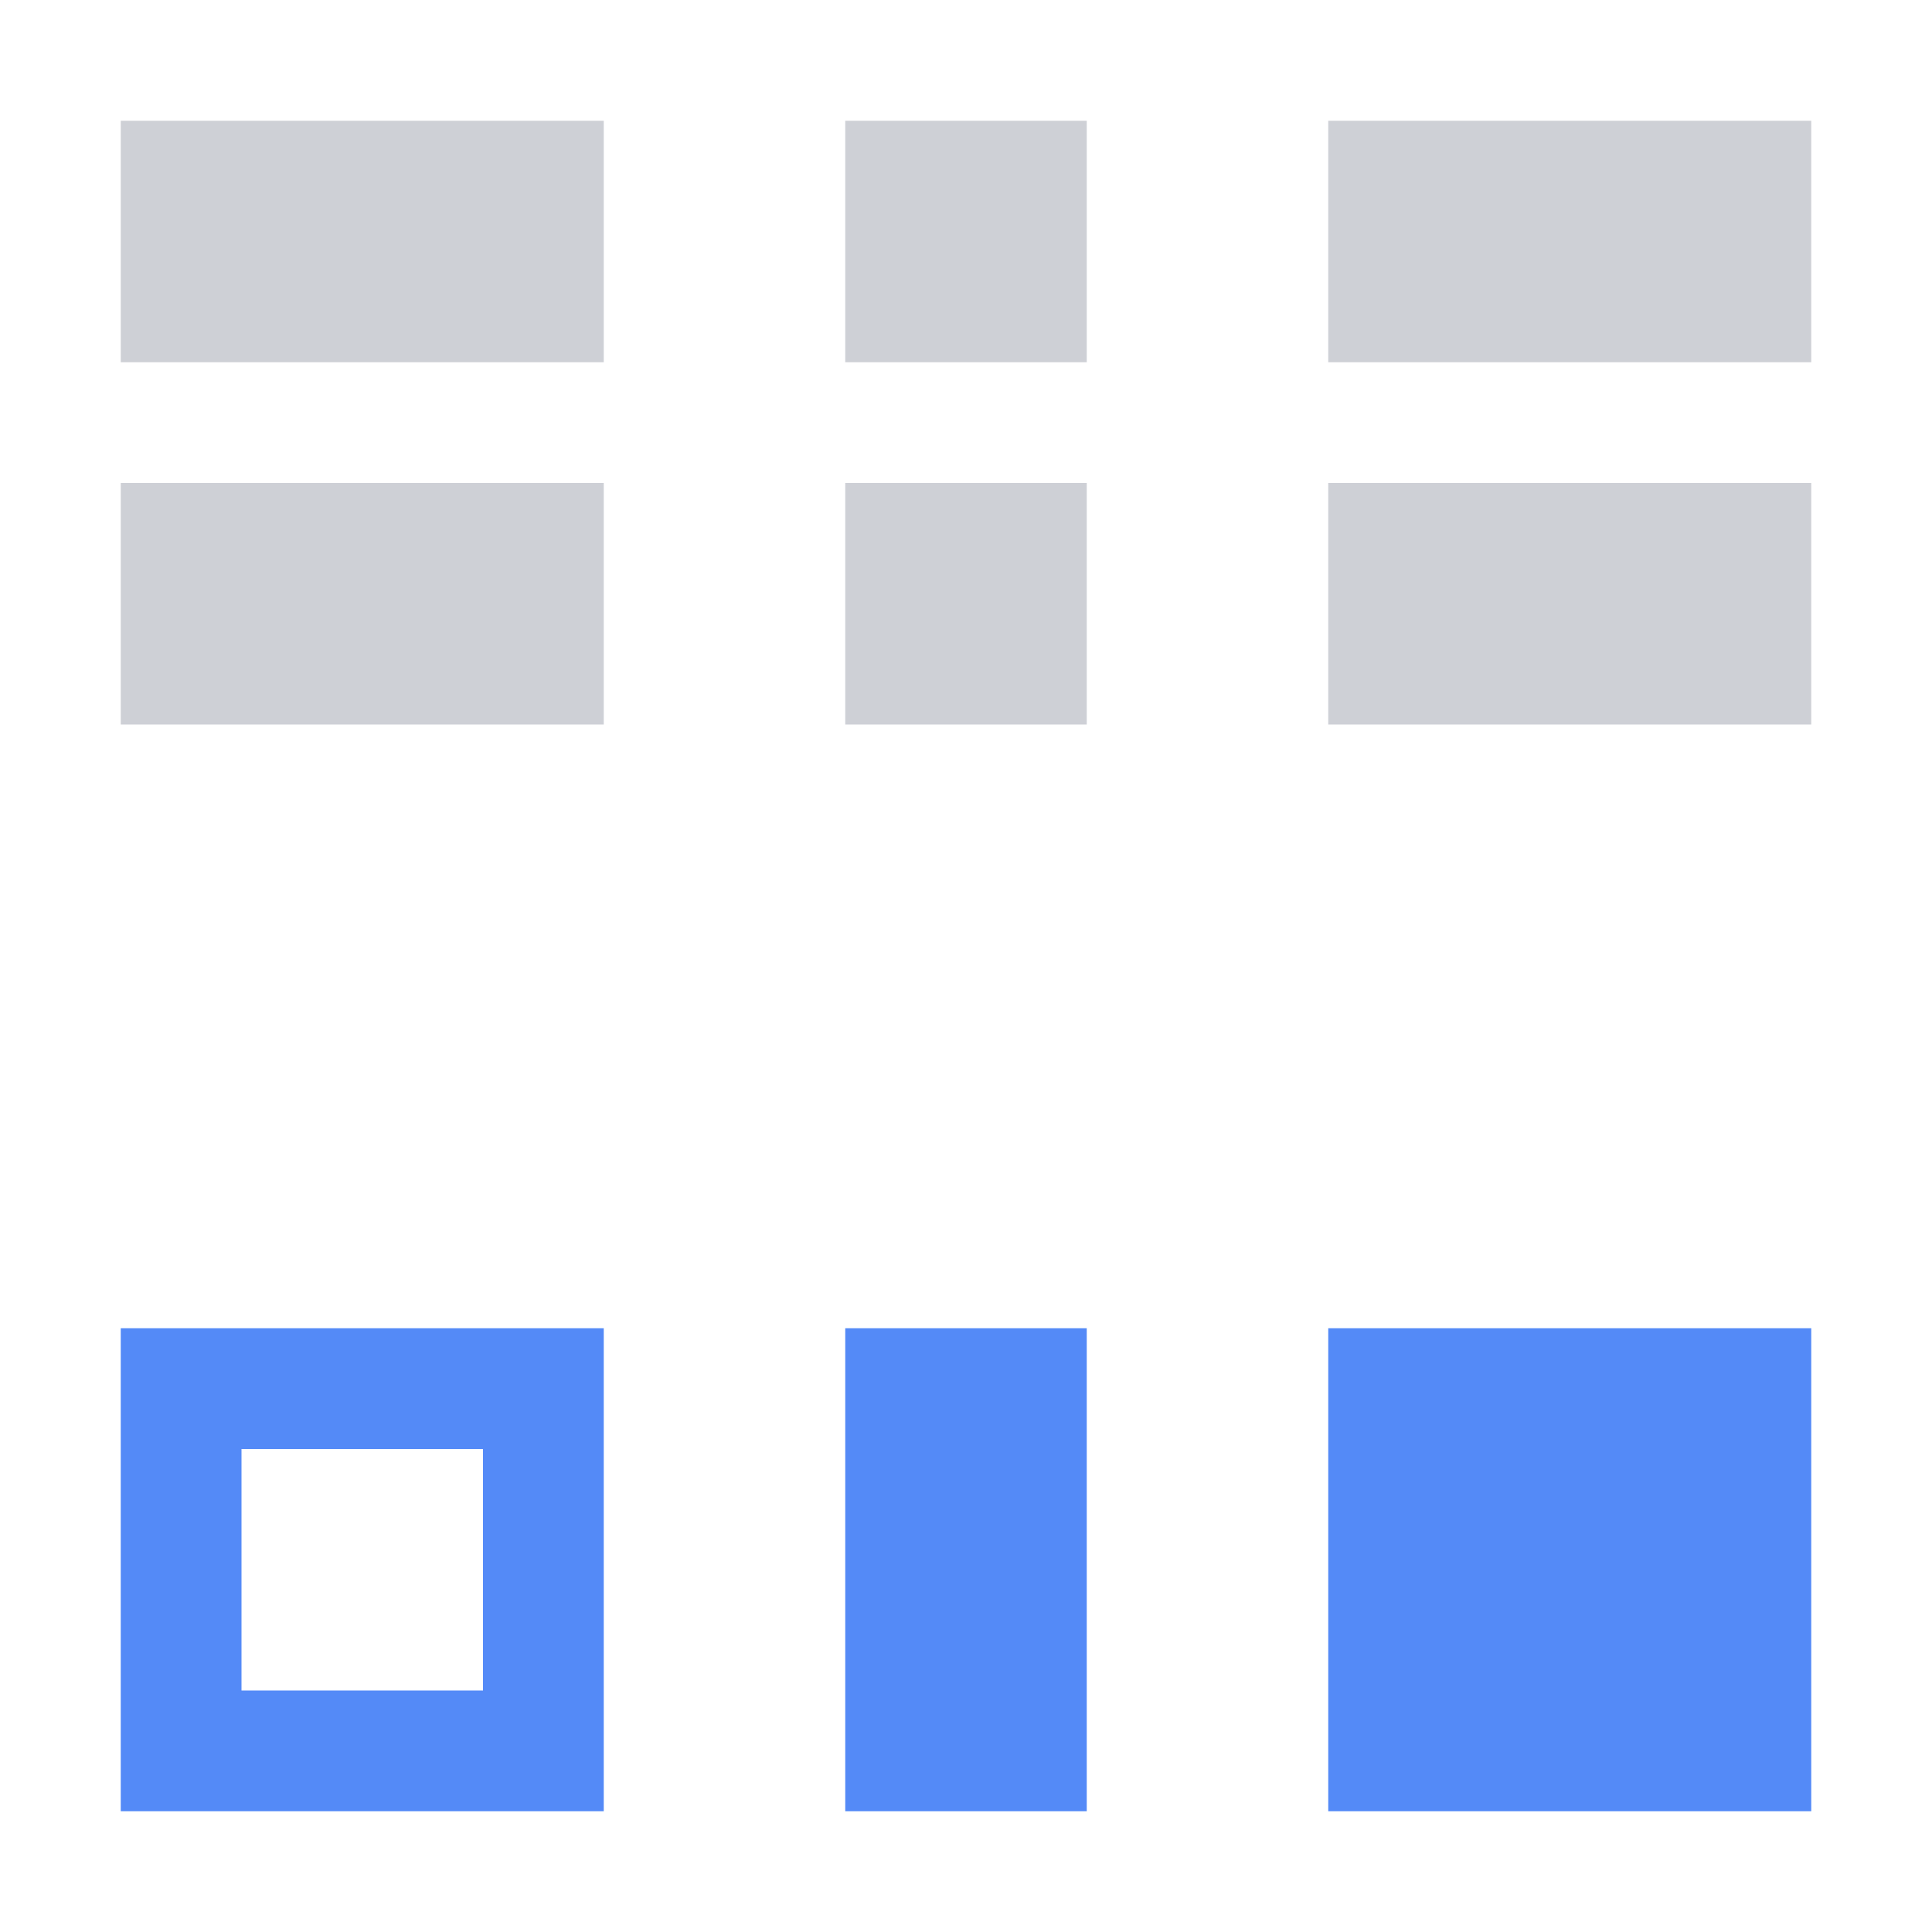 <svg xmlns="http://www.w3.org/2000/svg" width="16" height="16" viewBox="0 0 16 16">
  <path fill="#CED0D6" d="M 1,1 V 3 H 5 V 1 Z M 7,1 V 3 H 9 V 1 Z m 4,0 v 2 h 4 V 1 Z M 1,4 V 6 H 5 V 4 Z M 7,4 V 6 H 9 V 4 Z m 4,0 v 2 h 4 V 4 Z"/>
  <rect width="3" height="3" x="1.5" y="11.5" fill="none" stroke="#548AF7"/>
  <rect width="2" height="4" x="7" y="11" fill="#548AF7"/>
  <rect width="4" height="4" x="11" y="11" fill="#548AF7"/>
</svg>
